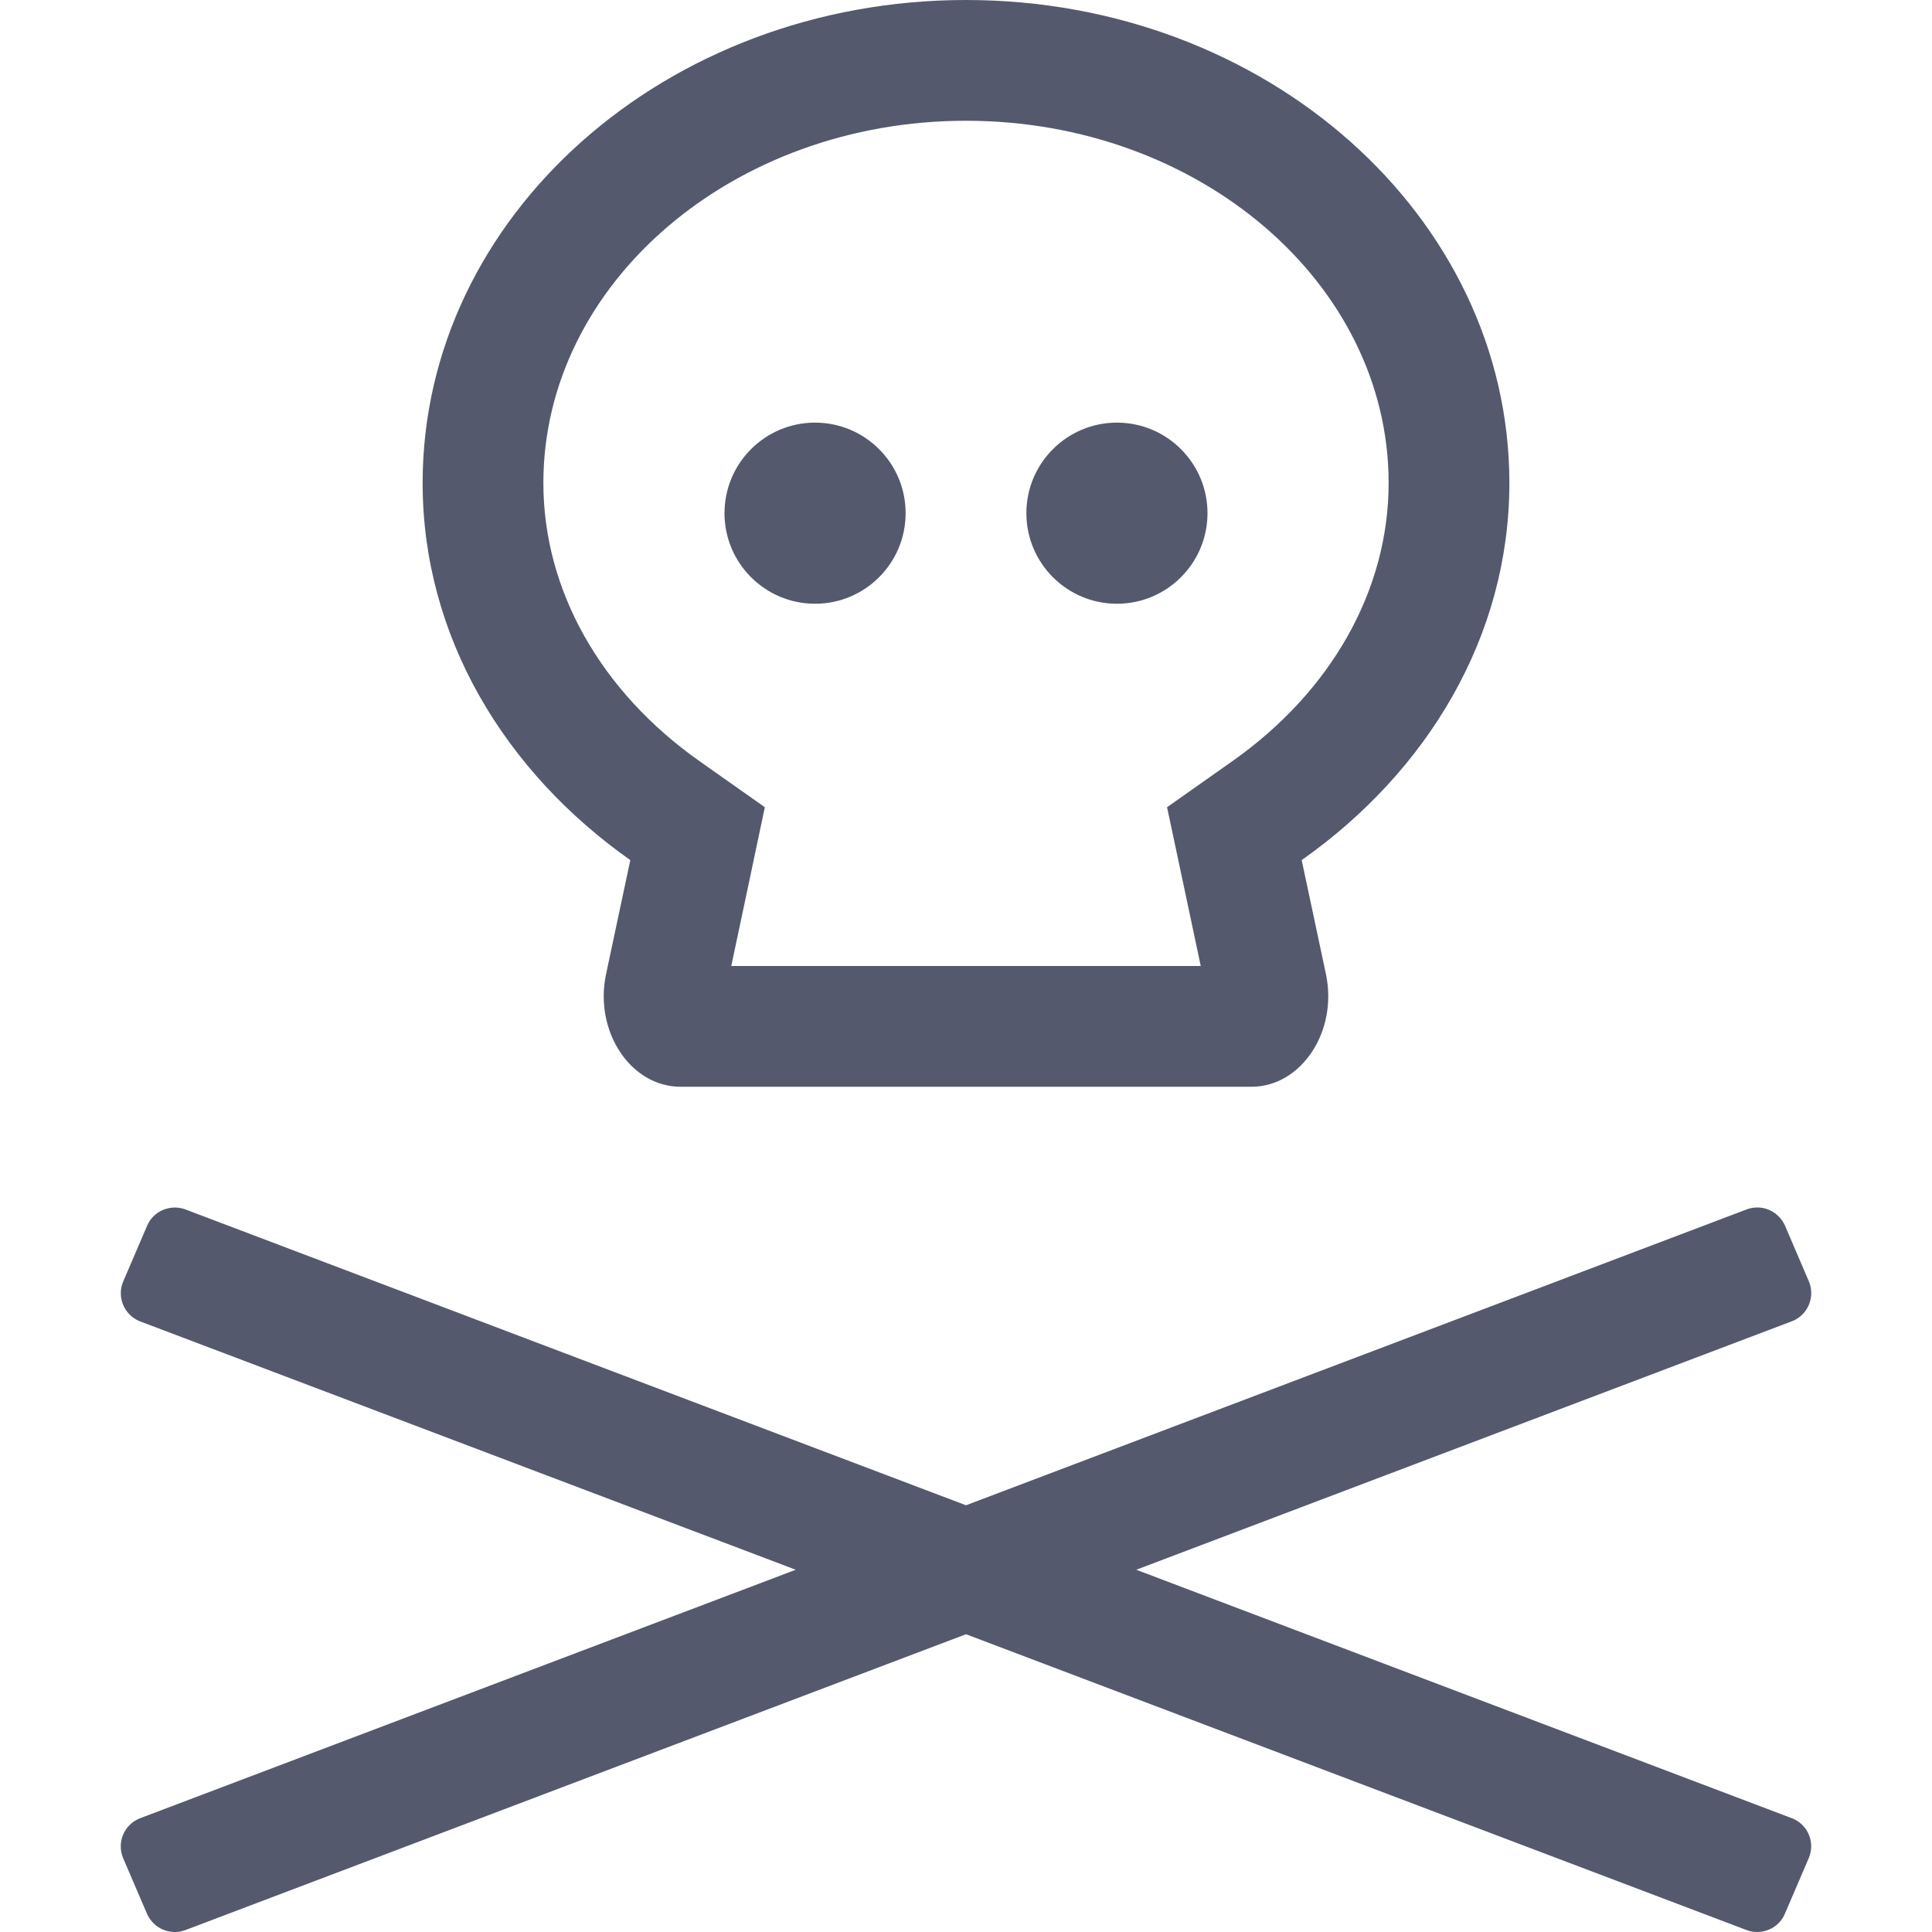 <svg width="16" height="16" viewBox="0 0 16 16" fill="none" xmlns="http://www.w3.org/2000/svg">
<path d="M9.25 5C9.664 5 10 4.664 10 4.25C10 3.836 9.664 3.5 9.25 3.5C8.836 3.5 8.5 3.836 8.5 4.25C8.5 4.664 8.836 5 9.25 5ZM6.75 5C7.164 5 7.5 4.664 7.5 4.25C7.5 3.836 7.164 3.5 6.75 3.5C6.336 3.5 6 3.836 6 4.25C6 4.664 6.336 5 6.75 5ZM5.22 7.123L5.019 8.068C4.919 8.541 5.222 9 5.636 9H10.364C10.777 9 11.081 8.541 10.981 8.068L10.78 7.123C11.82 6.39 12.5 5.271 12.5 4C12.5 1.791 10.485 0 8 0C5.515 0 3.5 1.791 3.5 4C3.5 5.271 4.18 6.39 5.22 7.123ZM8 1C9.93 1 11.5 2.346 11.5 4C11.5 4.885 11.028 5.725 10.204 6.305L9.665 6.685L9.802 7.33L9.944 8H6.056L6.198 7.33L6.334 6.685L5.795 6.305C4.972 5.725 4.5 4.885 4.5 4C4.5 2.346 6.07 1 8 1ZM9.41 13L14.848 10.939C14.975 10.885 15.034 10.738 14.98 10.611L14.783 10.151C14.77 10.121 14.751 10.094 14.727 10.071C14.704 10.048 14.676 10.03 14.646 10.018C14.615 10.005 14.583 9.999 14.55 10C14.517 10 14.485 10.007 14.454 10.02L8 12.466L1.546 10.02C1.516 10.007 1.483 10.001 1.451 10C1.418 10 1.385 10.006 1.355 10.018C1.324 10.03 1.296 10.048 1.273 10.071C1.249 10.094 1.231 10.121 1.218 10.152L1.021 10.611C0.966 10.738 1.025 10.885 1.152 10.94L6.59 13L1.152 15.061C1.025 15.115 0.966 15.262 1.02 15.389L1.217 15.848C1.23 15.879 1.249 15.906 1.273 15.929C1.296 15.952 1.324 15.97 1.354 15.982C1.385 15.994 1.417 16 1.45 16C1.483 16 1.515 15.993 1.546 15.98L8 13.534L14.454 15.98C14.484 15.993 14.517 16 14.55 16C14.582 16 14.615 15.994 14.645 15.982C14.676 15.97 14.704 15.952 14.727 15.929C14.751 15.906 14.769 15.879 14.782 15.848L14.979 15.389C15.034 15.262 14.975 15.115 14.848 15.061L9.41 13Z" fill="#55596D"/>
</svg>

